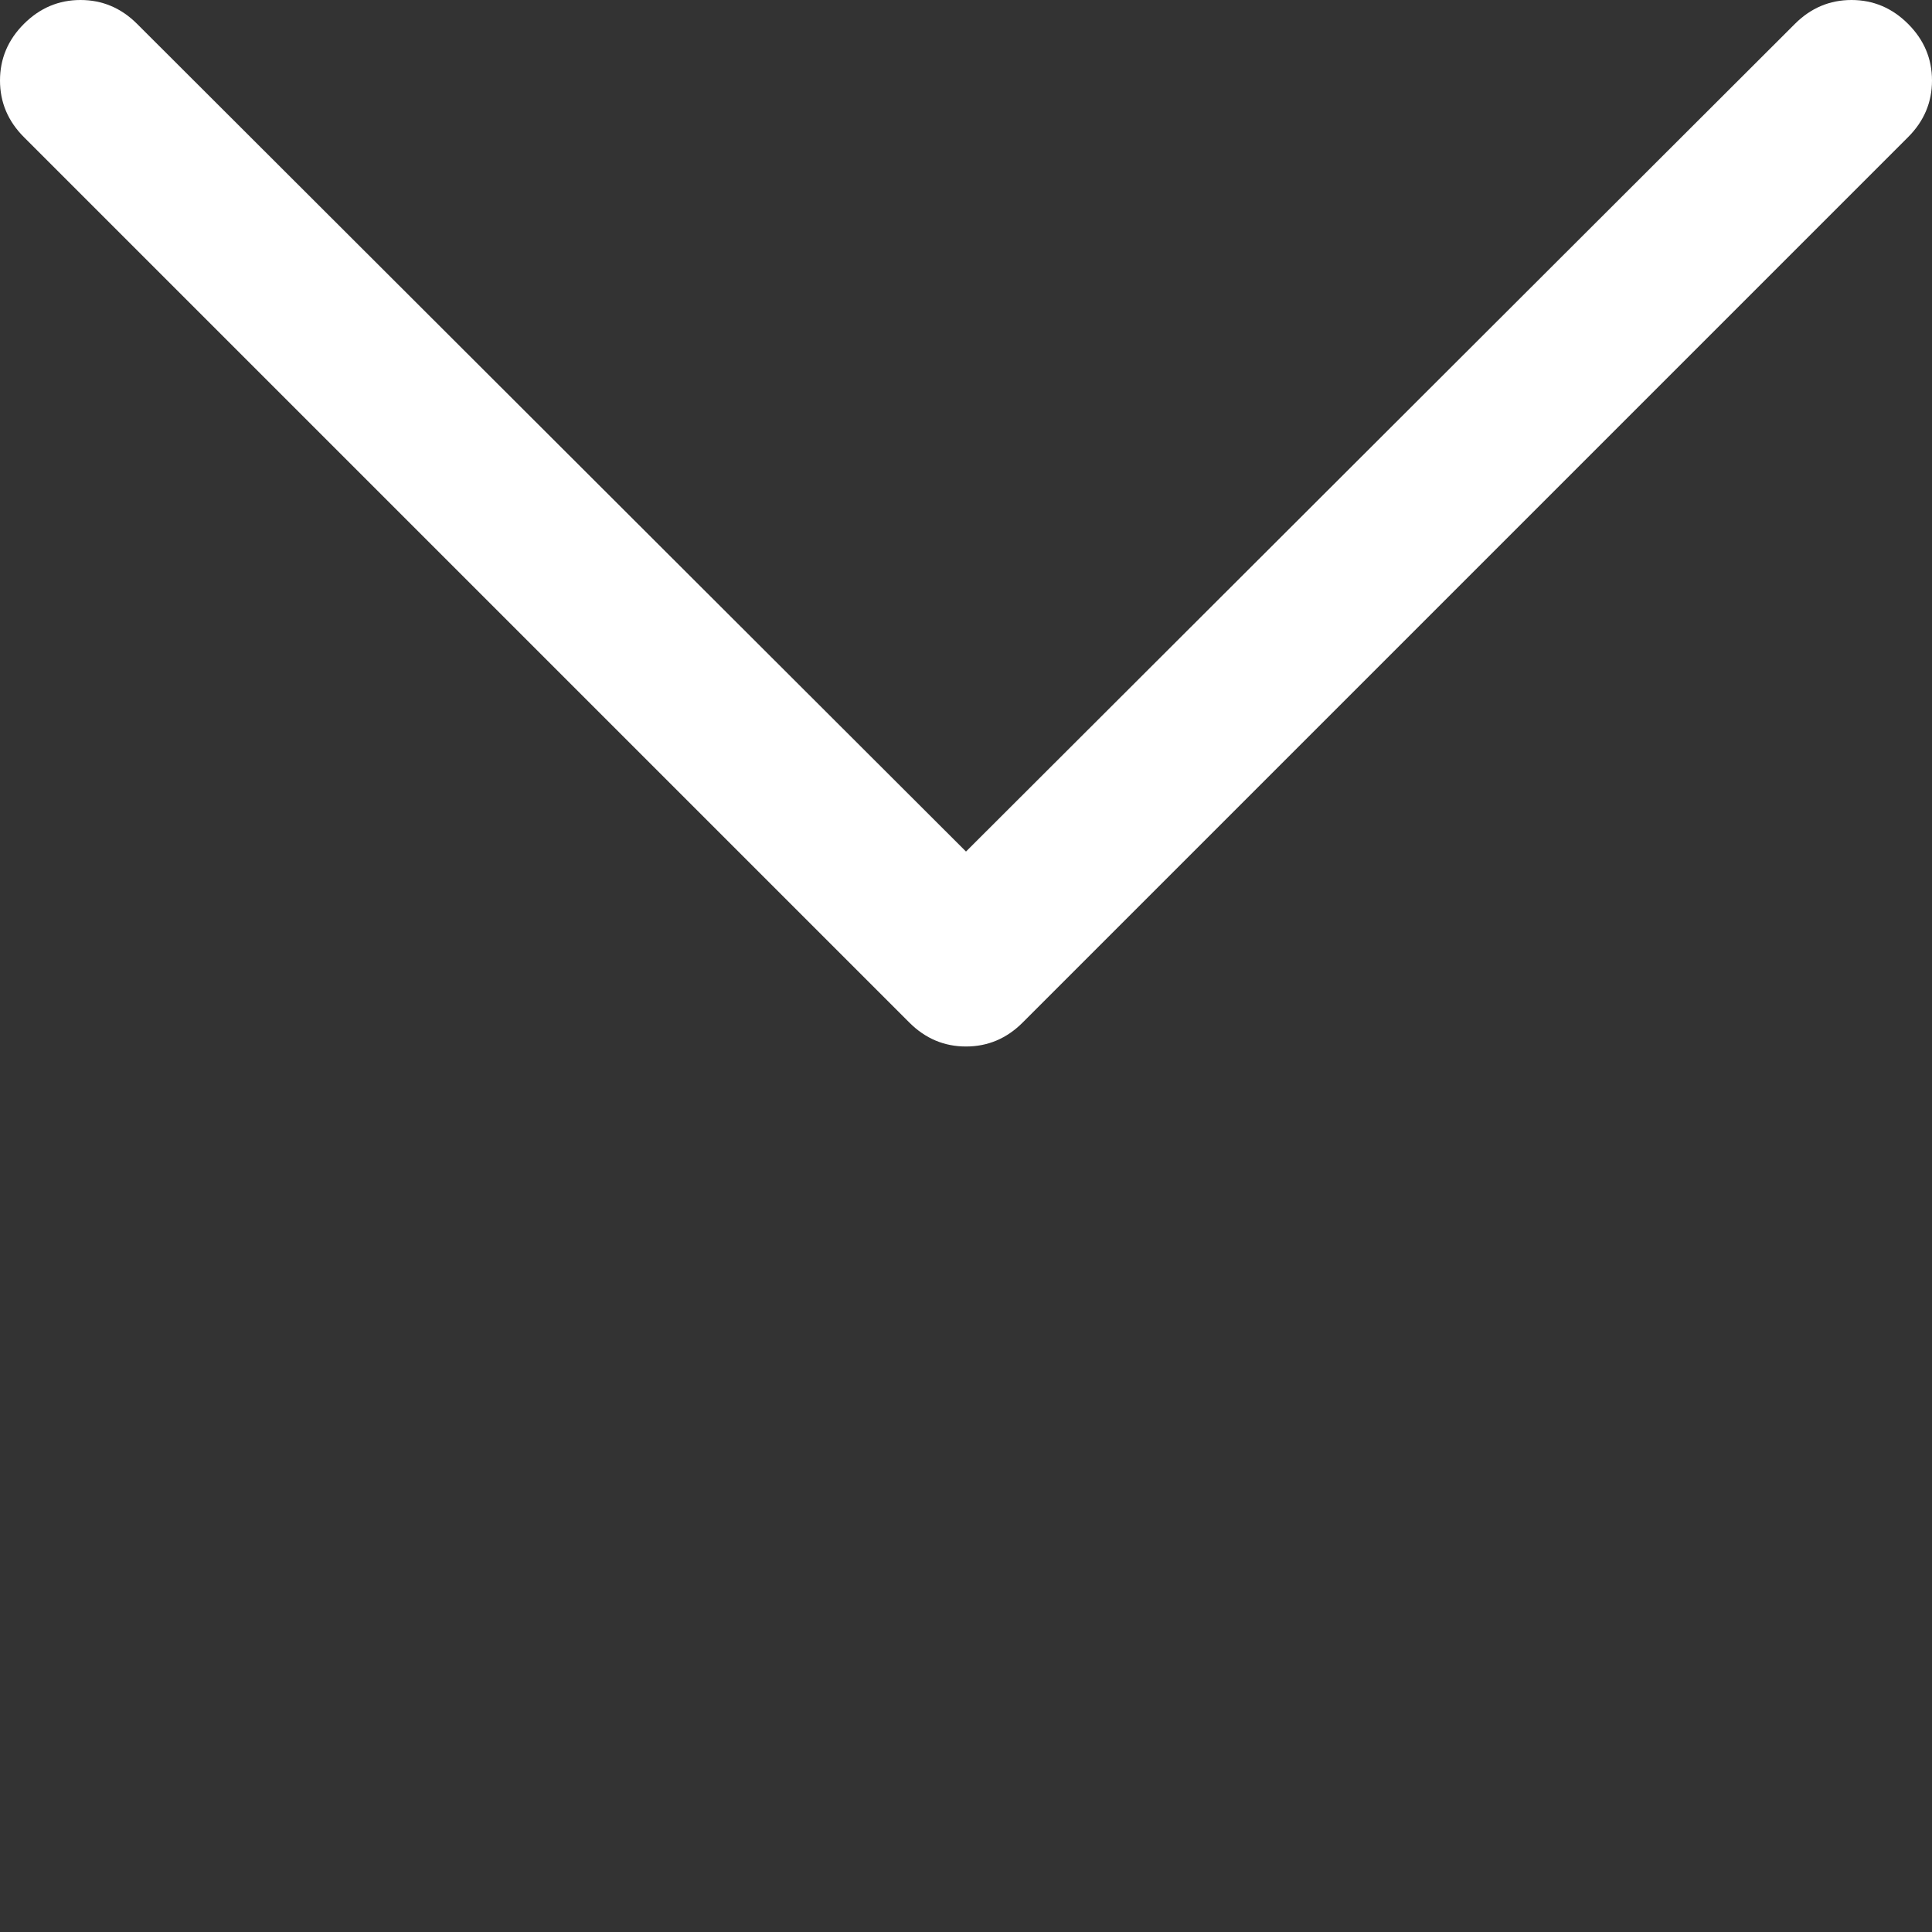 <?xml version="1.0" encoding="utf-8"?><!DOCTYPE svg PUBLIC "-//W3C//DTD SVG 1.1//EN" "http://www.w3.org/Graphics/SVG/1.1/DTD/svg11.dtd">
<svg id="" width="16" height="16" style="width:16px;height:16px;" version="1.1" xmlns="http://www.w3.org/2000/svg" viewBox="0 0 2048 2048" enable-background="new 0 0 2048 2048" xml:space="preserve"><rect x="0" y="0" width="2048" height="2048" fill="#333333" stroke="none"/><path fill="#FFFFFF" d="M0 85.33 q0 -34.66 25.34 -59.99 q25.34 -25.34 59.99 -25.34 q34.67 0 60 25.33 l878.67 877.34 l878.67 -877.34 q25.33 -25.33 60 -25.33 q34.66 0 59.99 25.34 q25.34 25.34 25.34 59.99 q0 34.67 -25.33 60 l-938.67 938.67 q-25.33 25.33 -60 25.33 q-34.67 0 -60 -25.33 l-938.67 -938.67 q-25.33 -25.33 -25.33 -60 Z"/></svg>
